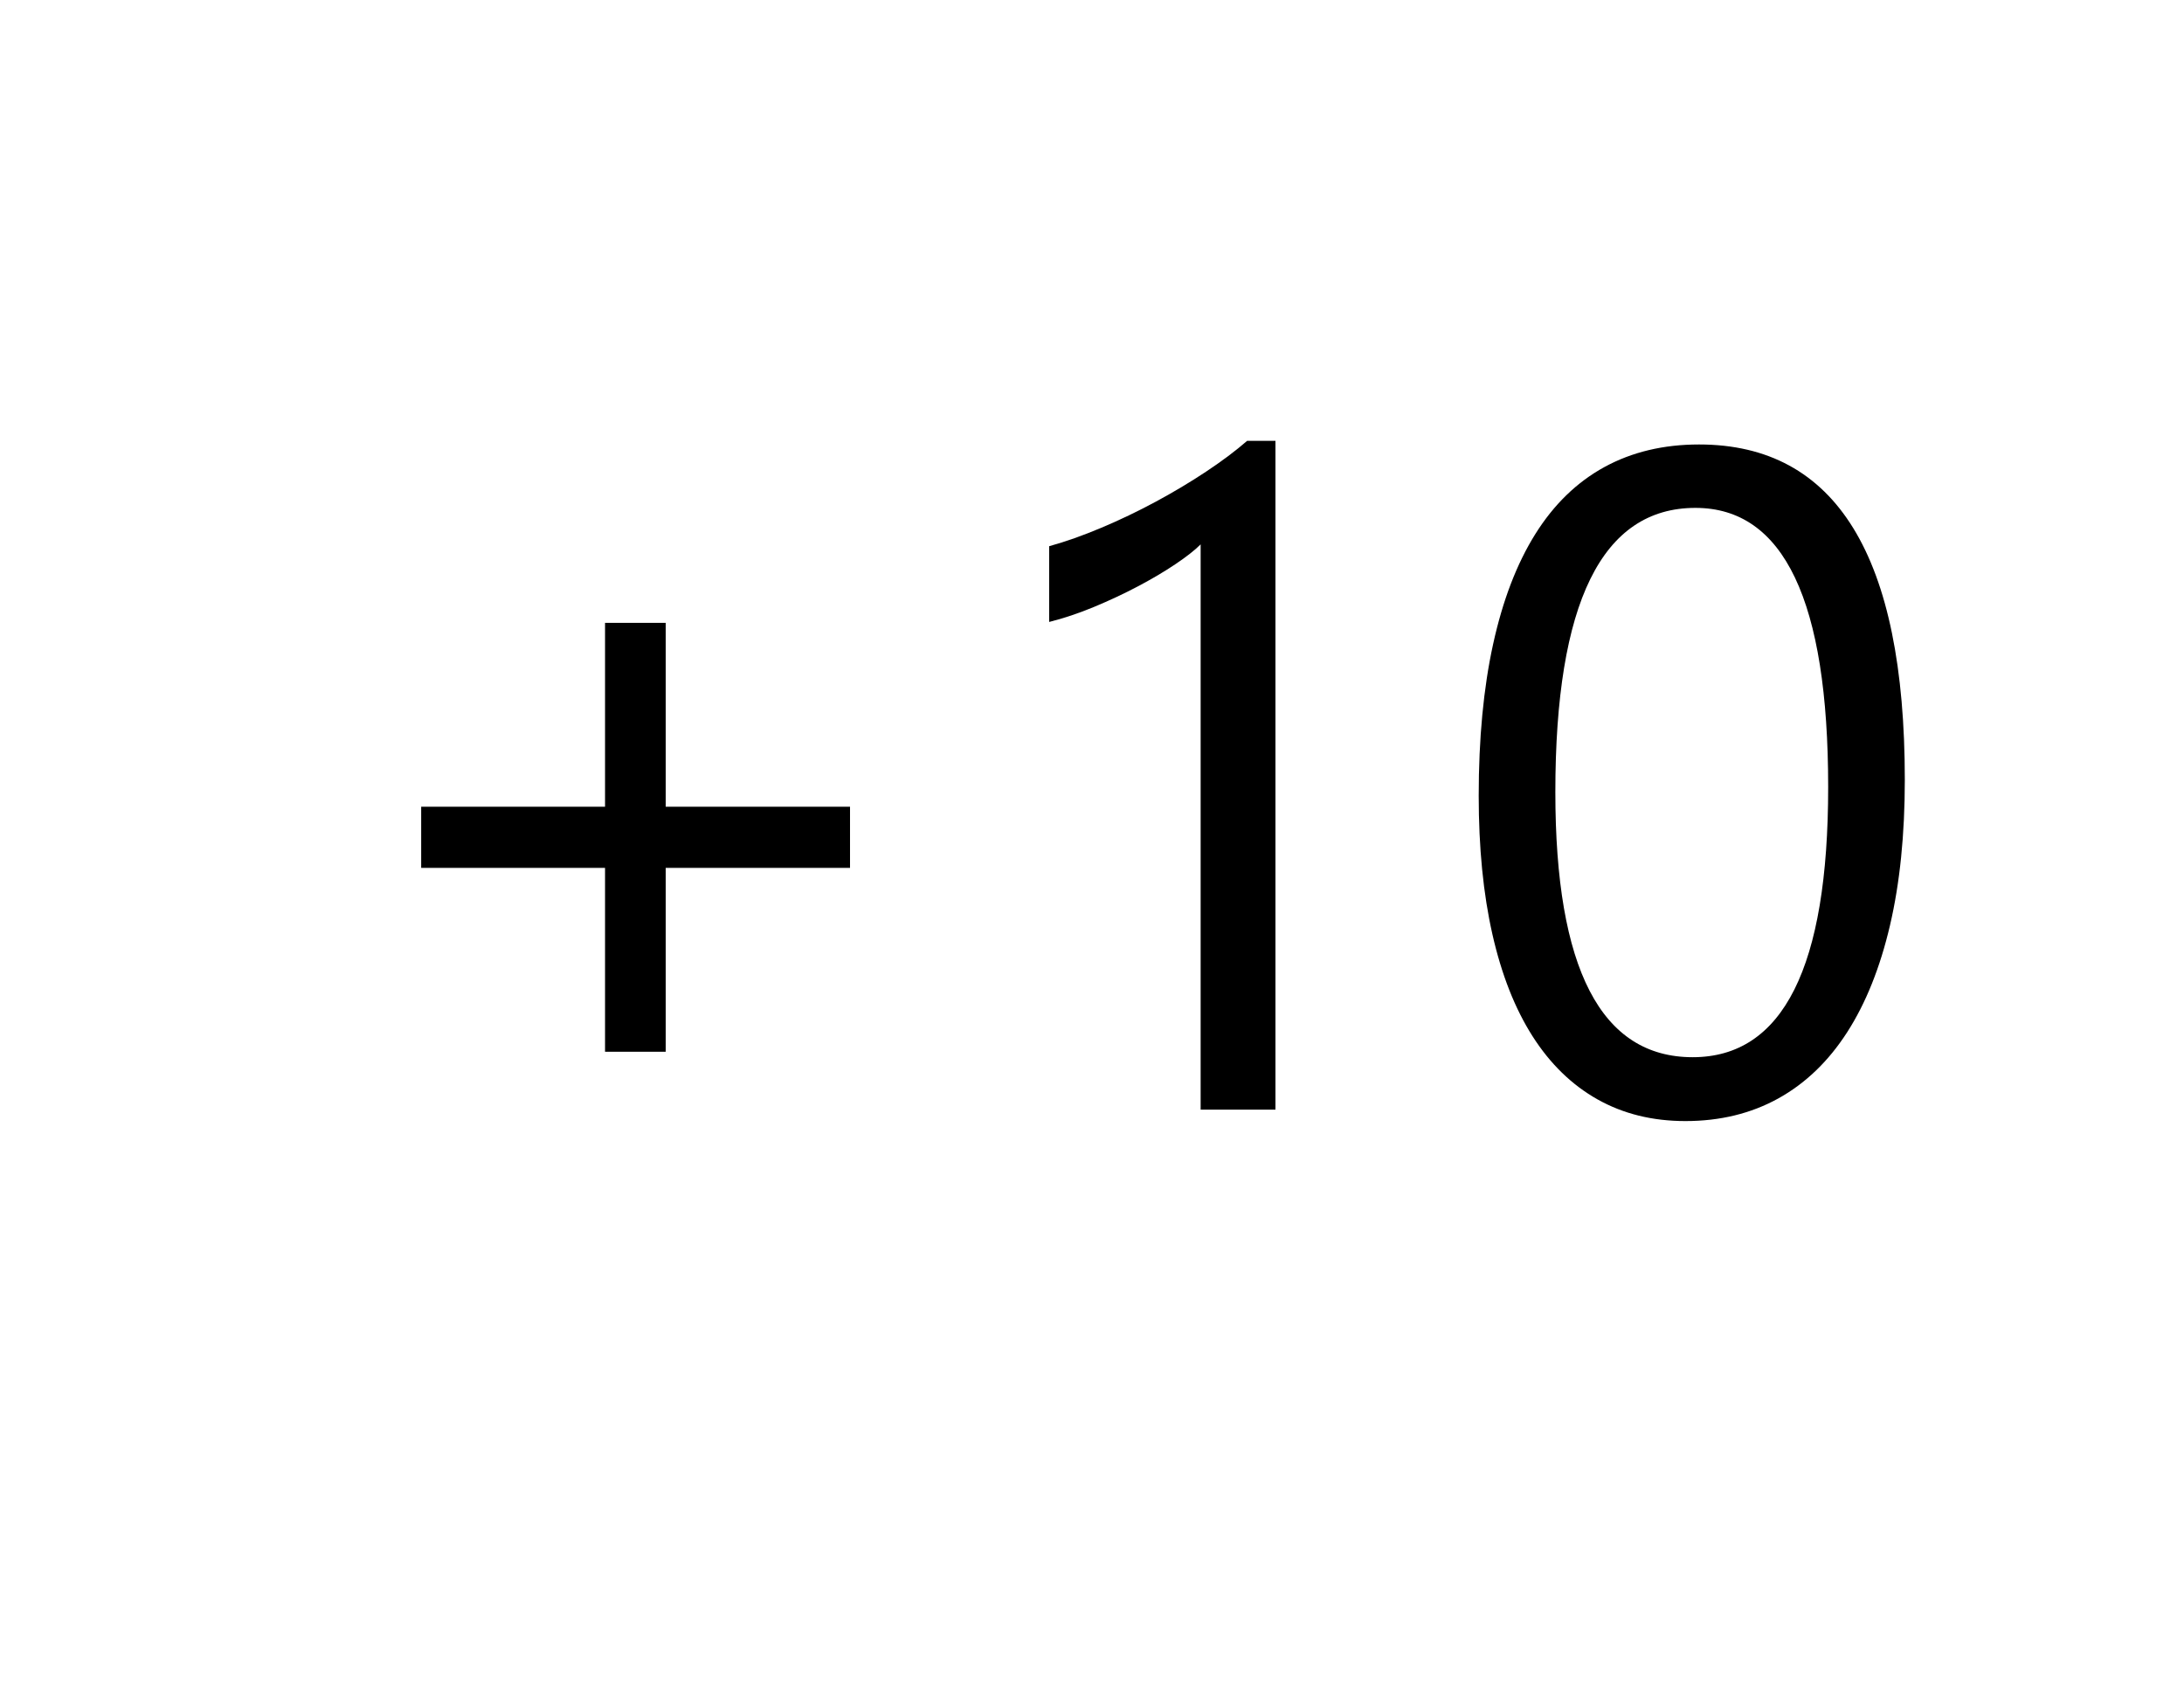<?xml version="1.0" encoding="utf-8"?>
<svg width="187px" height="145px" viewbox="0 0 187 145" version="1.1" xmlns:xlink="http://www.w3.org/1999/xlink" xmlns="http://www.w3.org/2000/svg">
  <defs>
    <filter filterUnits="userSpaceOnUse" color-interpolation-filters="sRGB" id="filter_1">
      <feFlood flood-opacity="0" result="BackgroundImageFix" />
      <feColorMatrix in="SourceAlpha" type="matrix" values="0 0 0 0 0 0 0 0 0 0 0 0 0 0 0 0 0 0 127 0" />
      <feOffset dx="0" dy="16" />
      <feGaussianBlur stdDeviation="6" />
      <feColorMatrix type="matrix" values="0 0 0 0 0 0 0 0 0 0.725 0 0 0 0 0.89 0 0 0 1 0" />
      <feBlend mode="normal" in2="BackgroundImageFix" result="effect0_dropShadow" />
      <feBlend mode="normal" in="SourceGraphic" in2="effect0_dropShadow" result="shape" />
    </filter>
  </defs>
  <path d="M39.999 0L129.001 0Q129.983 0 130.964 0.048Q131.944 0.096 132.922 0.193Q133.899 0.289 134.87 0.433Q135.841 0.577 136.804 0.769Q137.767 0.96 138.72 1.199Q139.672 1.437 140.612 1.722Q141.552 2.007 142.476 2.338Q143.401 2.669 144.308 3.045Q145.215 3.421 146.103 3.84Q146.99 4.26 147.856 4.723Q148.722 5.186 149.565 5.691Q150.407 6.196 151.223 6.741Q152.04 7.287 152.828 7.872Q153.617 8.456 154.376 9.079Q155.135 9.702 155.863 10.362Q156.59 11.021 157.285 11.715Q157.979 12.41 158.638 13.137Q159.298 13.865 159.921 14.624Q160.544 15.383 161.128 16.172Q161.713 16.96 162.259 17.777Q162.804 18.593 163.309 19.435Q163.814 20.278 164.277 21.144Q164.74 22.01 165.16 22.897Q165.579 23.785 165.955 24.692Q166.331 25.599 166.662 26.524Q166.993 27.448 167.278 28.388Q167.563 29.328 167.801 30.28Q168.04 31.233 168.231 32.196Q168.423 33.159 168.567 34.13Q168.711 35.101 168.807 36.078Q168.904 37.056 168.952 38.036Q169 39.017 169 39.999L169 80.001Q169 80.983 168.952 81.964Q168.904 82.944 168.807 83.922Q168.711 84.899 168.567 85.87Q168.423 86.841 168.231 87.804Q168.04 88.767 167.801 89.72Q167.563 90.672 167.278 91.612Q166.993 92.552 166.662 93.476Q166.331 94.401 165.955 95.308Q165.579 96.215 165.16 97.103Q164.74 97.99 164.277 98.856Q163.814 99.722 163.309 100.565Q162.804 101.407 162.259 102.223Q161.713 103.04 161.128 103.828Q160.544 104.617 159.921 105.376Q159.298 106.135 158.638 106.863Q157.979 107.59 157.285 108.285Q156.59 108.979 155.863 109.638Q155.135 110.298 154.376 110.921Q153.617 111.544 152.828 112.128Q152.04 112.713 151.223 113.259Q150.407 113.804 149.565 114.309Q148.722 114.814 147.856 115.277Q146.99 115.74 146.103 116.16Q145.215 116.579 144.308 116.955Q143.401 117.331 142.476 117.662Q141.552 117.993 140.612 118.278Q139.672 118.563 138.72 118.801Q137.767 119.04 136.804 119.231Q135.841 119.423 134.87 119.567Q133.899 119.711 132.922 119.807Q131.944 119.904 130.964 119.952Q129.983 120 129.001 120L39.999 120Q39.017 120 38.036 119.952Q37.056 119.904 36.078 119.807Q35.101 119.711 34.13 119.567Q33.159 119.423 32.196 119.231Q31.233 119.04 30.28 118.801Q29.328 118.563 28.388 118.278Q27.448 117.993 26.524 117.662Q25.599 117.331 24.692 116.955Q23.785 116.579 22.897 116.16Q22.01 115.74 21.144 115.277Q20.278 114.814 19.435 114.309Q18.593 113.804 17.777 113.259Q16.96 112.713 16.172 112.128Q15.383 111.544 14.624 110.921Q13.865 110.298 13.137 109.638Q12.41 108.979 11.715 108.285Q11.021 107.59 10.362 106.863Q9.702 106.135 9.079 105.376Q8.456 104.617 7.872 103.828Q7.287 103.04 6.741 102.223Q6.196 101.407 5.691 100.565Q5.186 99.722 4.723 98.856Q4.26 97.99 3.84 97.103Q3.421 96.215 3.045 95.308Q2.669 94.401 2.338 93.476Q2.007 92.552 1.722 91.612Q1.437 90.672 1.199 89.72Q0.96 88.767 0.769 87.804Q0.577 86.841 0.433 85.87Q0.289 84.899 0.193 83.922Q0.096 82.944 0.048 81.964Q0 80.983 0 80.001L0 39.999Q0 39.017 0.048 38.036Q0.096 37.056 0.193 36.078Q0.289 35.101 0.433 34.13Q0.577 33.159 0.769 32.196Q0.96 31.233 1.199 30.28Q1.437 29.328 1.722 28.388Q2.007 27.448 2.338 26.524Q2.669 25.599 3.045 24.692Q3.421 23.785 3.84 22.897Q4.26 22.01 4.723 21.144Q5.186 20.278 5.691 19.435Q6.196 18.593 6.741 17.777Q7.287 16.96 7.872 16.172Q8.456 15.383 9.079 14.624Q9.702 13.865 10.362 13.137Q11.021 12.41 11.715 11.715Q12.41 11.021 13.137 10.362Q13.865 9.702 14.624 9.079Q15.383 8.456 16.172 7.872Q16.96 7.287 17.777 6.741Q18.593 6.196 19.435 5.691Q20.278 5.186 21.144 4.723Q22.01 4.26 22.897 3.84Q23.785 3.421 24.692 3.045Q25.599 2.669 26.524 2.338Q27.448 2.007 28.388 1.722Q29.328 1.437 30.28 1.199Q31.233 0.96 32.196 0.769Q33.159 0.577 34.13 0.433Q35.101 0.289 36.078 0.193Q37.056 0.096 38.036 0.048Q39.017 0 39.999 0Z" transform="translate(9 0)" id="Rectangle-2-Copy-39" fill="#FFFFFF" fill-rule="evenodd" stroke="none" filter="url(#filter_1)" />
  <g id="+10" transform="translate(27 14)">
    <g id="+1">
      <path d="M75.802 81.008L82.208 81.008L82.208 23.742L79.786 23.742Q78.302 25.031 76.27 26.379Q74.239 27.727 71.954 28.957Q69.669 30.188 67.305 31.184Q64.942 32.18 62.833 32.766L62.833 39.25Q64.708 38.781 66.68 37.961Q68.653 37.141 70.43 36.203Q72.208 35.266 73.634 34.309Q75.059 33.352 75.802 32.609L75.802 81.008ZM30 60.305L45.781 60.305L45.781 55.07L30 55.07L30 39.328L24.805 39.328L24.805 55.07L9.062 55.07L9.062 60.305L24.805 60.305L24.805 76.047L30 76.047L30 60.305Z" />
    </g>
    <g id="0">
      <path d="M136.095 52.766Q136.095 59.797 134.826 65.227Q133.556 70.656 131.154 74.387Q128.752 78.117 125.255 80.051Q121.759 81.984 117.306 81.984Q113.088 81.984 109.787 80.129Q106.486 78.273 104.22 74.719Q101.955 71.164 100.783 65.988Q99.611 60.812 99.611 54.133Q99.611 46.789 100.841 41.164Q102.072 35.539 104.455 31.73Q106.838 27.922 110.373 25.988Q113.908 24.055 118.478 24.055Q136.095 24.055 136.095 52.766ZM129.533 53.391Q129.533 29.484 118.166 29.484Q106.173 29.484 106.173 53.82Q106.173 76.516 117.931 76.516Q129.533 76.516 129.533 53.391Z" />
    </g>
  </g>
</svg>